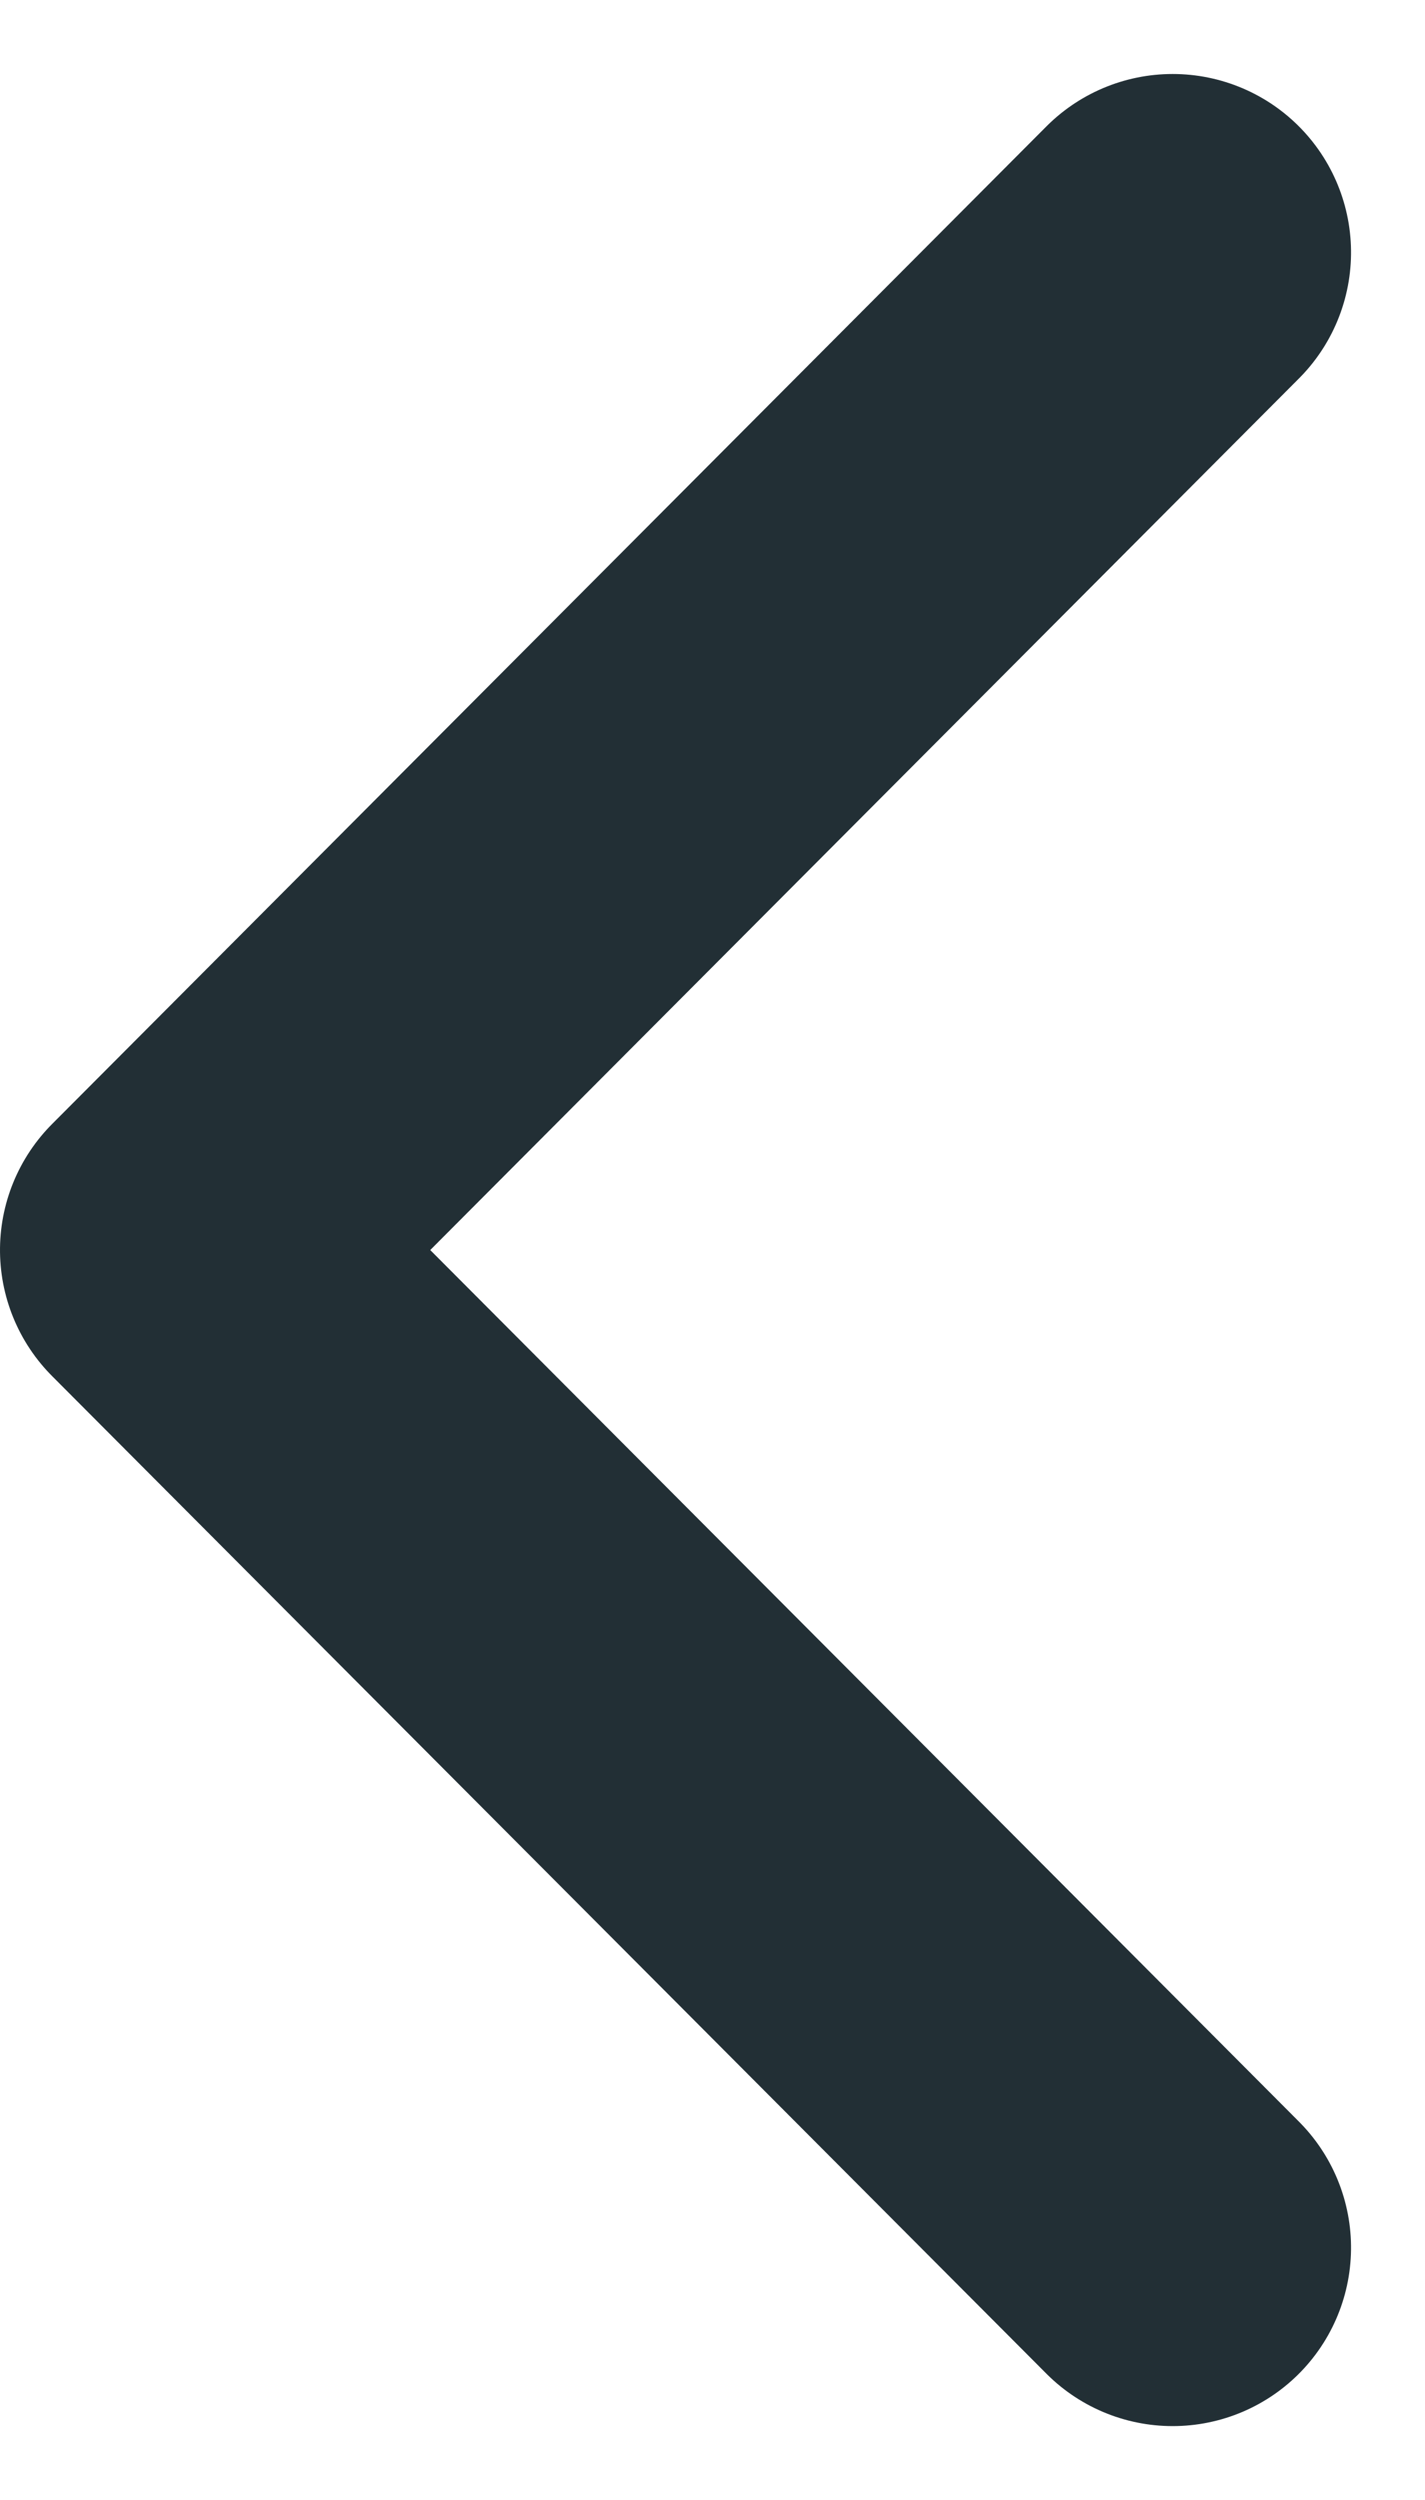 <svg xmlns="http://www.w3.org/2000/svg" width="5.992" height="10.508" viewBox="0 0 5.992 10.508">
  <path id="Vector" d="M0,0,4.193,4.181,8.386,0" transform="translate(4.931 1.061) rotate(90)" fill="none" stroke="#222f35" stroke-linecap="round" stroke-linejoin="round" stroke-width="1.5"/>
</svg>
